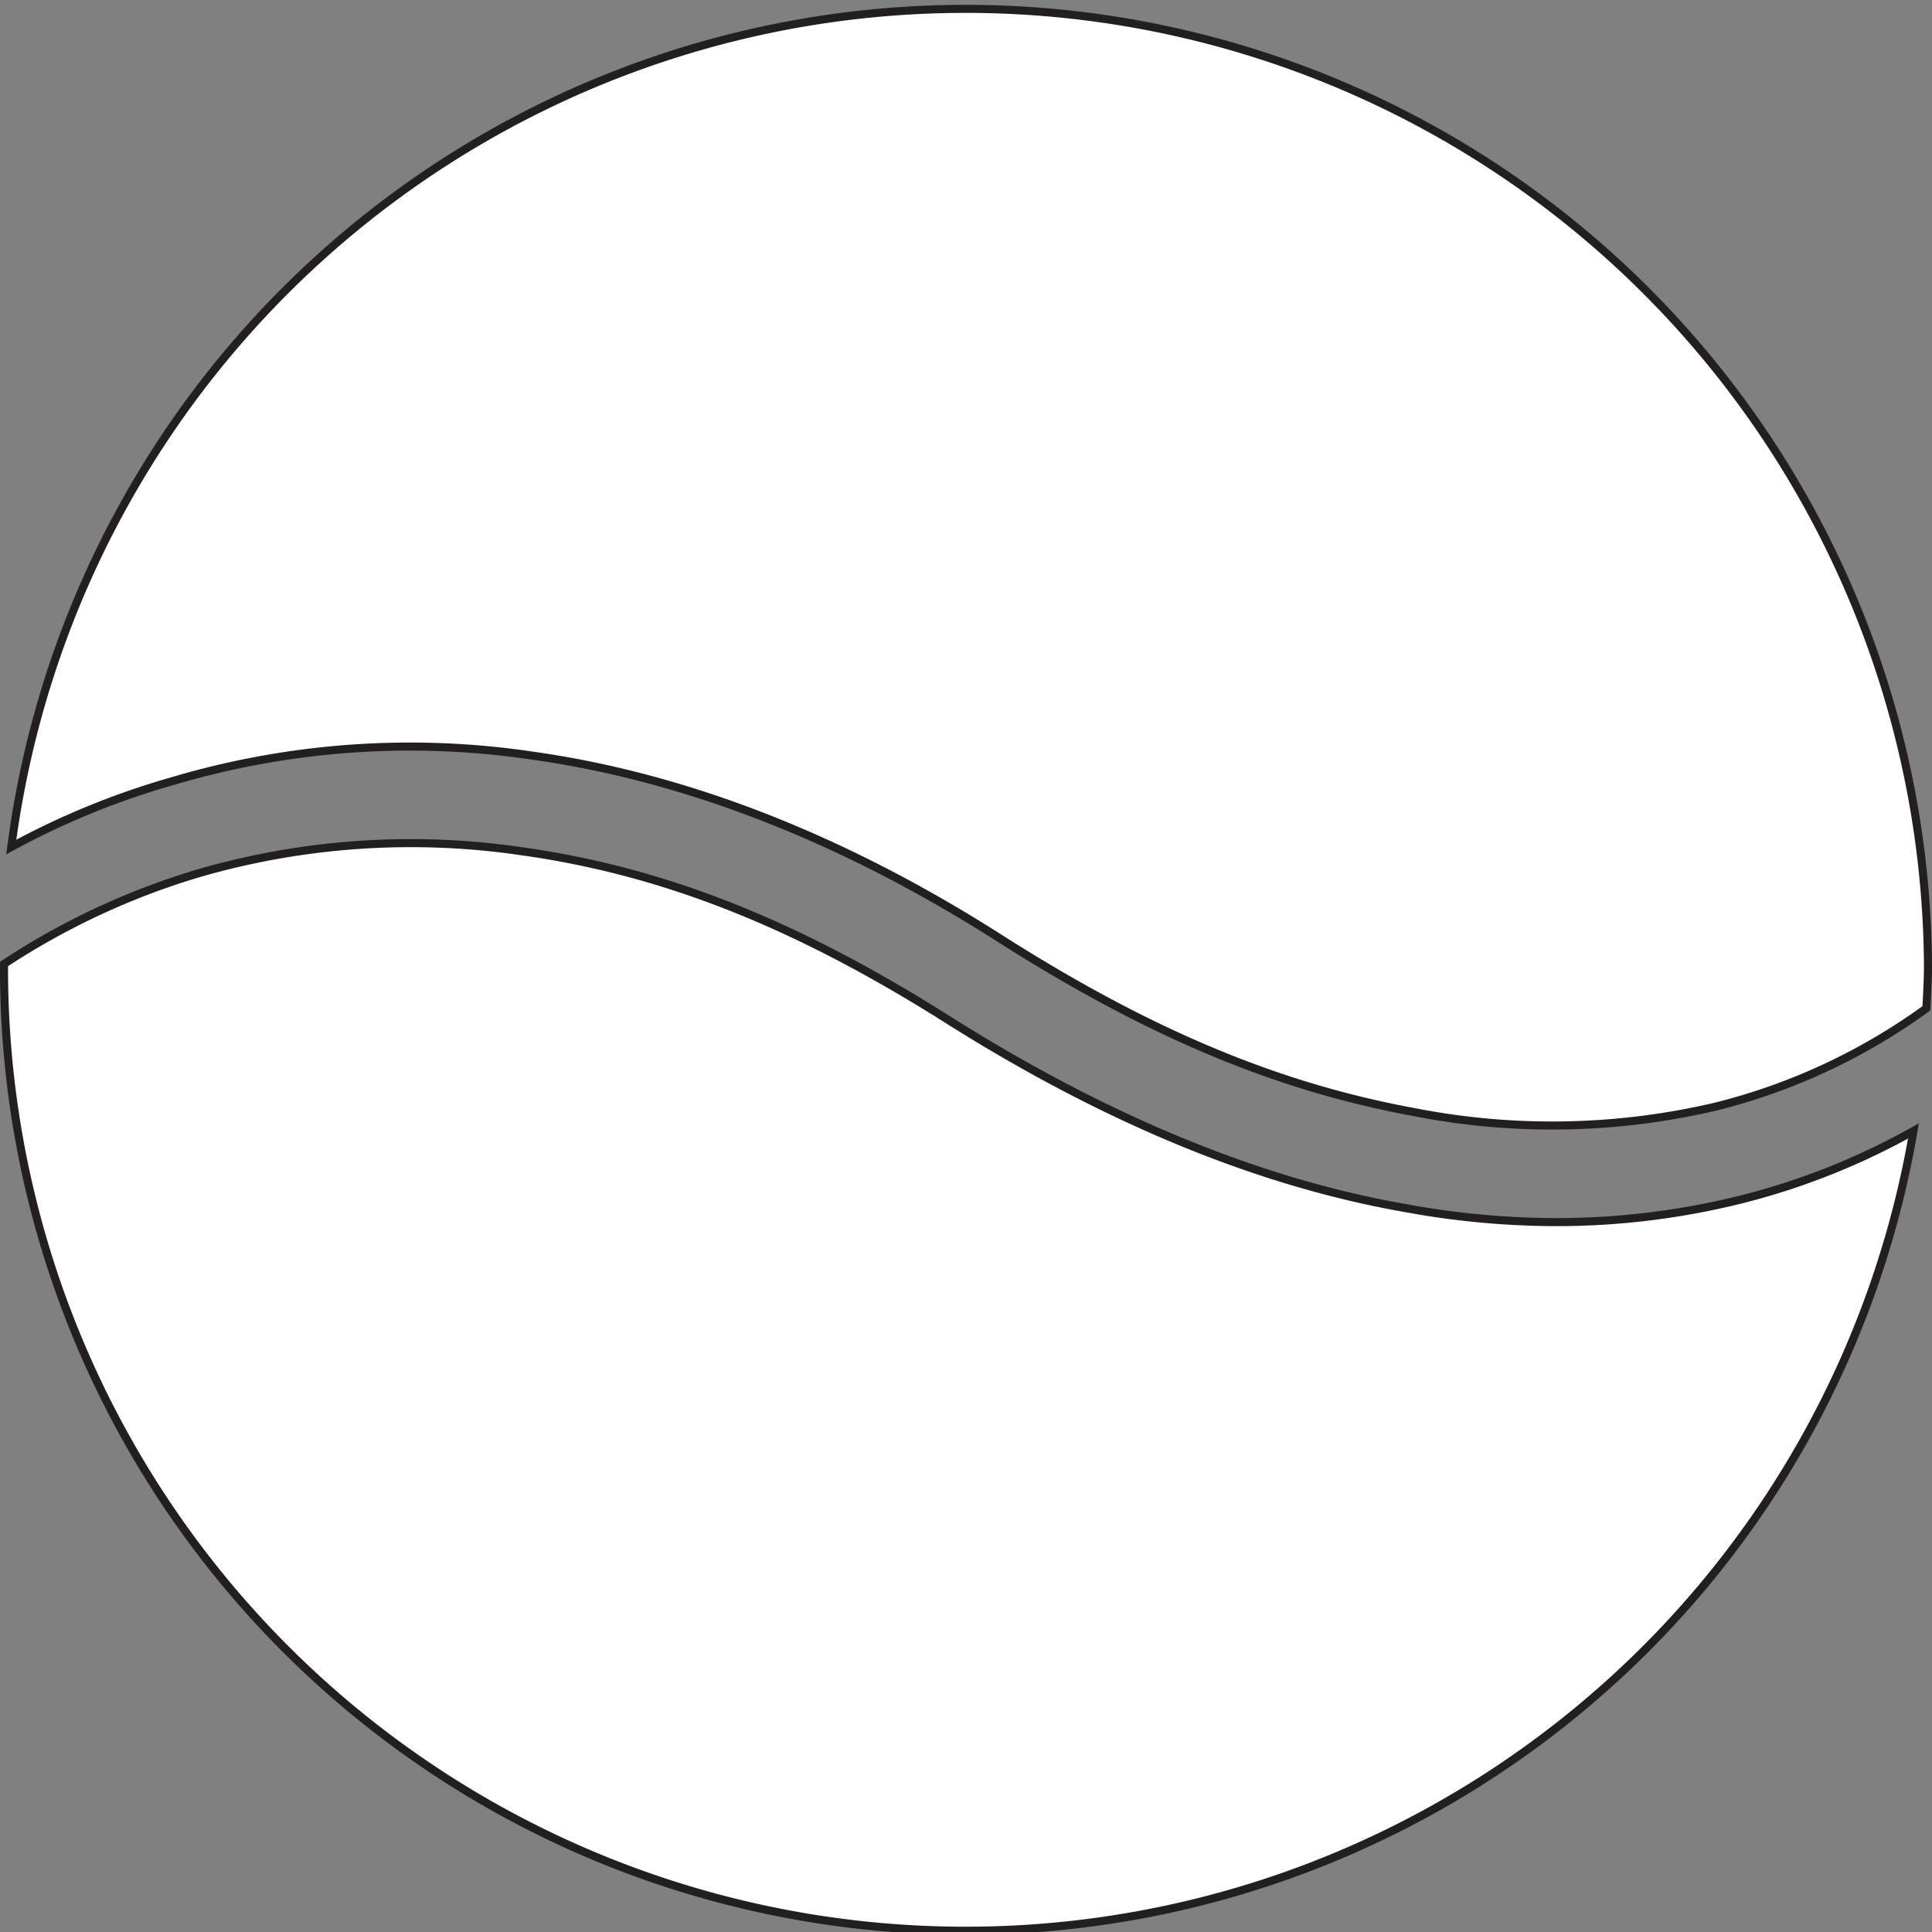 <svg id="Layer_1" data-name="Layer 1" xmlns="http://www.w3.org/2000/svg" viewBox="0 0 239.5 239.5"><rect x="0" y="0" width="239.5" height="239.5" fill="#808080" stroke="none"/><defs><style>.cls-1{fill:#fff;stroke:#231f20;stroke-miterlimit:10;}</style></defs><title>forma</title><path class="cls-1" d="M26.2,102.3a103.3,103.3,0,0,1,44.7-3.1c19,2.7,38.4,10.3,57.7,22.6s35.2,18.6,51.6,21.6a88.8,88.8,0,0,0,37.1-.7,75.4,75.4,0,0,0,26.2-12.2c.1-1.8.2-3.5.2-5.3A119.3,119.3,0,0,0,6.1,110.5,97.5,97.5,0,0,1,26.2,102.3Z" transform="translate(-4.7 -5.5)"/><path class="cls-1" d="M220.9,154.1a94.7,94.7,0,0,1-23.3,2.9,104.3,104.3,0,0,1-19-1.8c-18.1-3.2-37.1-11.1-56.4-23.3s-35.7-18.5-53-20.9a94.5,94.5,0,0,0-39.7,2.7A90.9,90.9,0,0,0,5.2,125v.2a119.2,119.2,0,0,0,236.7,20.5A87.2,87.2,0,0,1,220.9,154.1Z" transform="translate(-4.7 -5.5)"/></svg>